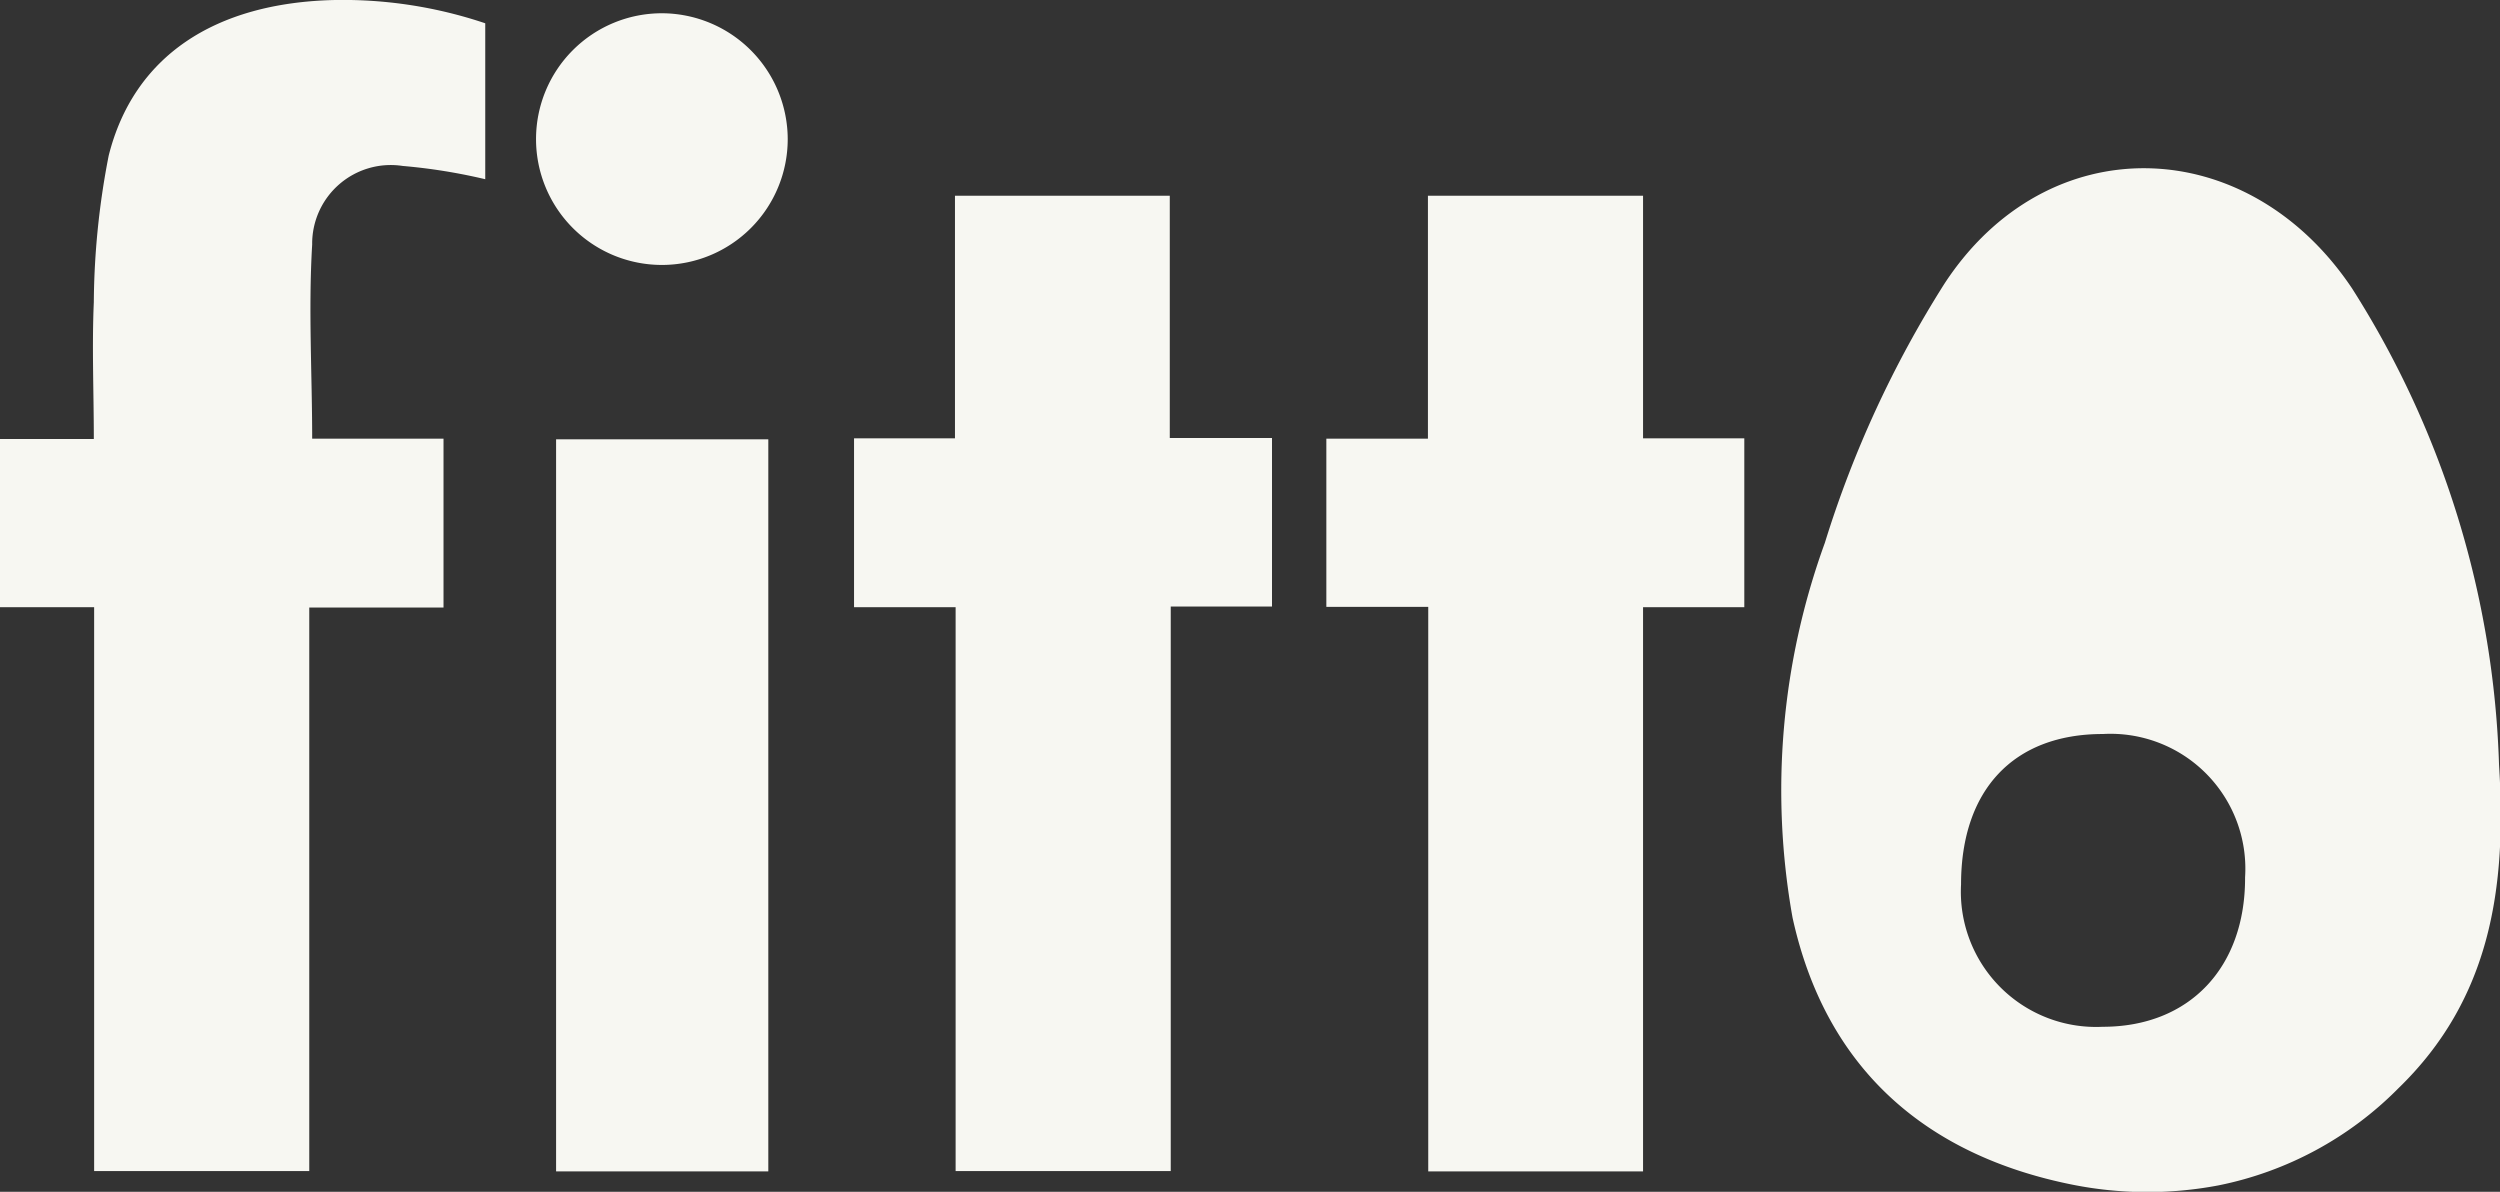 <svg xmlns="http://www.w3.org/2000/svg" viewBox="0 0 77.28 36.84"><rect x="0" y="0" width="77.28" height="36.84" fill="#333333" stroke="none"/><defs><style>.cls-1{fill:#f7f7f2;}</style></defs><title>fittoLogoLight</title><g id="Capa_2" data-name="Capa 2"><g id="Capa_1-2" data-name="Capa 1"><path class="cls-1" d="M64.06,36.62c-4.49-.9-7.62-3.55-8.65-8.26a22.39,22.39,0,0,1,1-11.58,33.4,33.4,0,0,1,3.69-8c3.18-4.88,9.37-4.71,12.61.14a29.1,29.1,0,0,1,4.54,14.72c.24,3.77-.25,7.23-3.11,10a10.81,10.81,0,0,1-5.55,3A11.8,11.8,0,0,1,64.06,36.62ZM65,22.69c-2.76,0-4.38,1.73-4.38,4.65A4.18,4.18,0,0,0,65,31.74c2.68,0,4.41-1.83,4.4-4.62A4.17,4.17,0,0,0,65,22.69Z"/><path class="cls-1" d="M0,13.57H2.9c0-1.45-.06-2.84,0-4.23a24.33,24.33,0,0,1,.46-4.53C4.13,1.75,6.62.08,10.36,0A13.79,13.79,0,0,1,15,.72V5.54a17.56,17.56,0,0,0-2.55-.41,2.43,2.43,0,0,0-2.8,2.43c-.12,2,0,4,0,6h4.06v5.22H9.56V36.2H2.91V18.77H0Z"/><path class="cls-1" d="M44.15,18.76H41v-5.2h3.14V6.05h6.65v7.5h3.13v5.22H50.79V36.21H44.15Z"/><path class="cls-1" d="M26.4,13.55h3.12V6.05h6.64v7.49h3.16v5.21H36.19V36.2H29.54V18.77H26.4Z"/><path class="cls-1" d="M23.75,36.21H17.19V13.58h6.56Z"/><path class="cls-1" d="M24.35,4.29A3.89,3.89,0,1,1,20.46.41,3.9,3.9,0,0,1,24.35,4.29Z"/></g></g></svg>